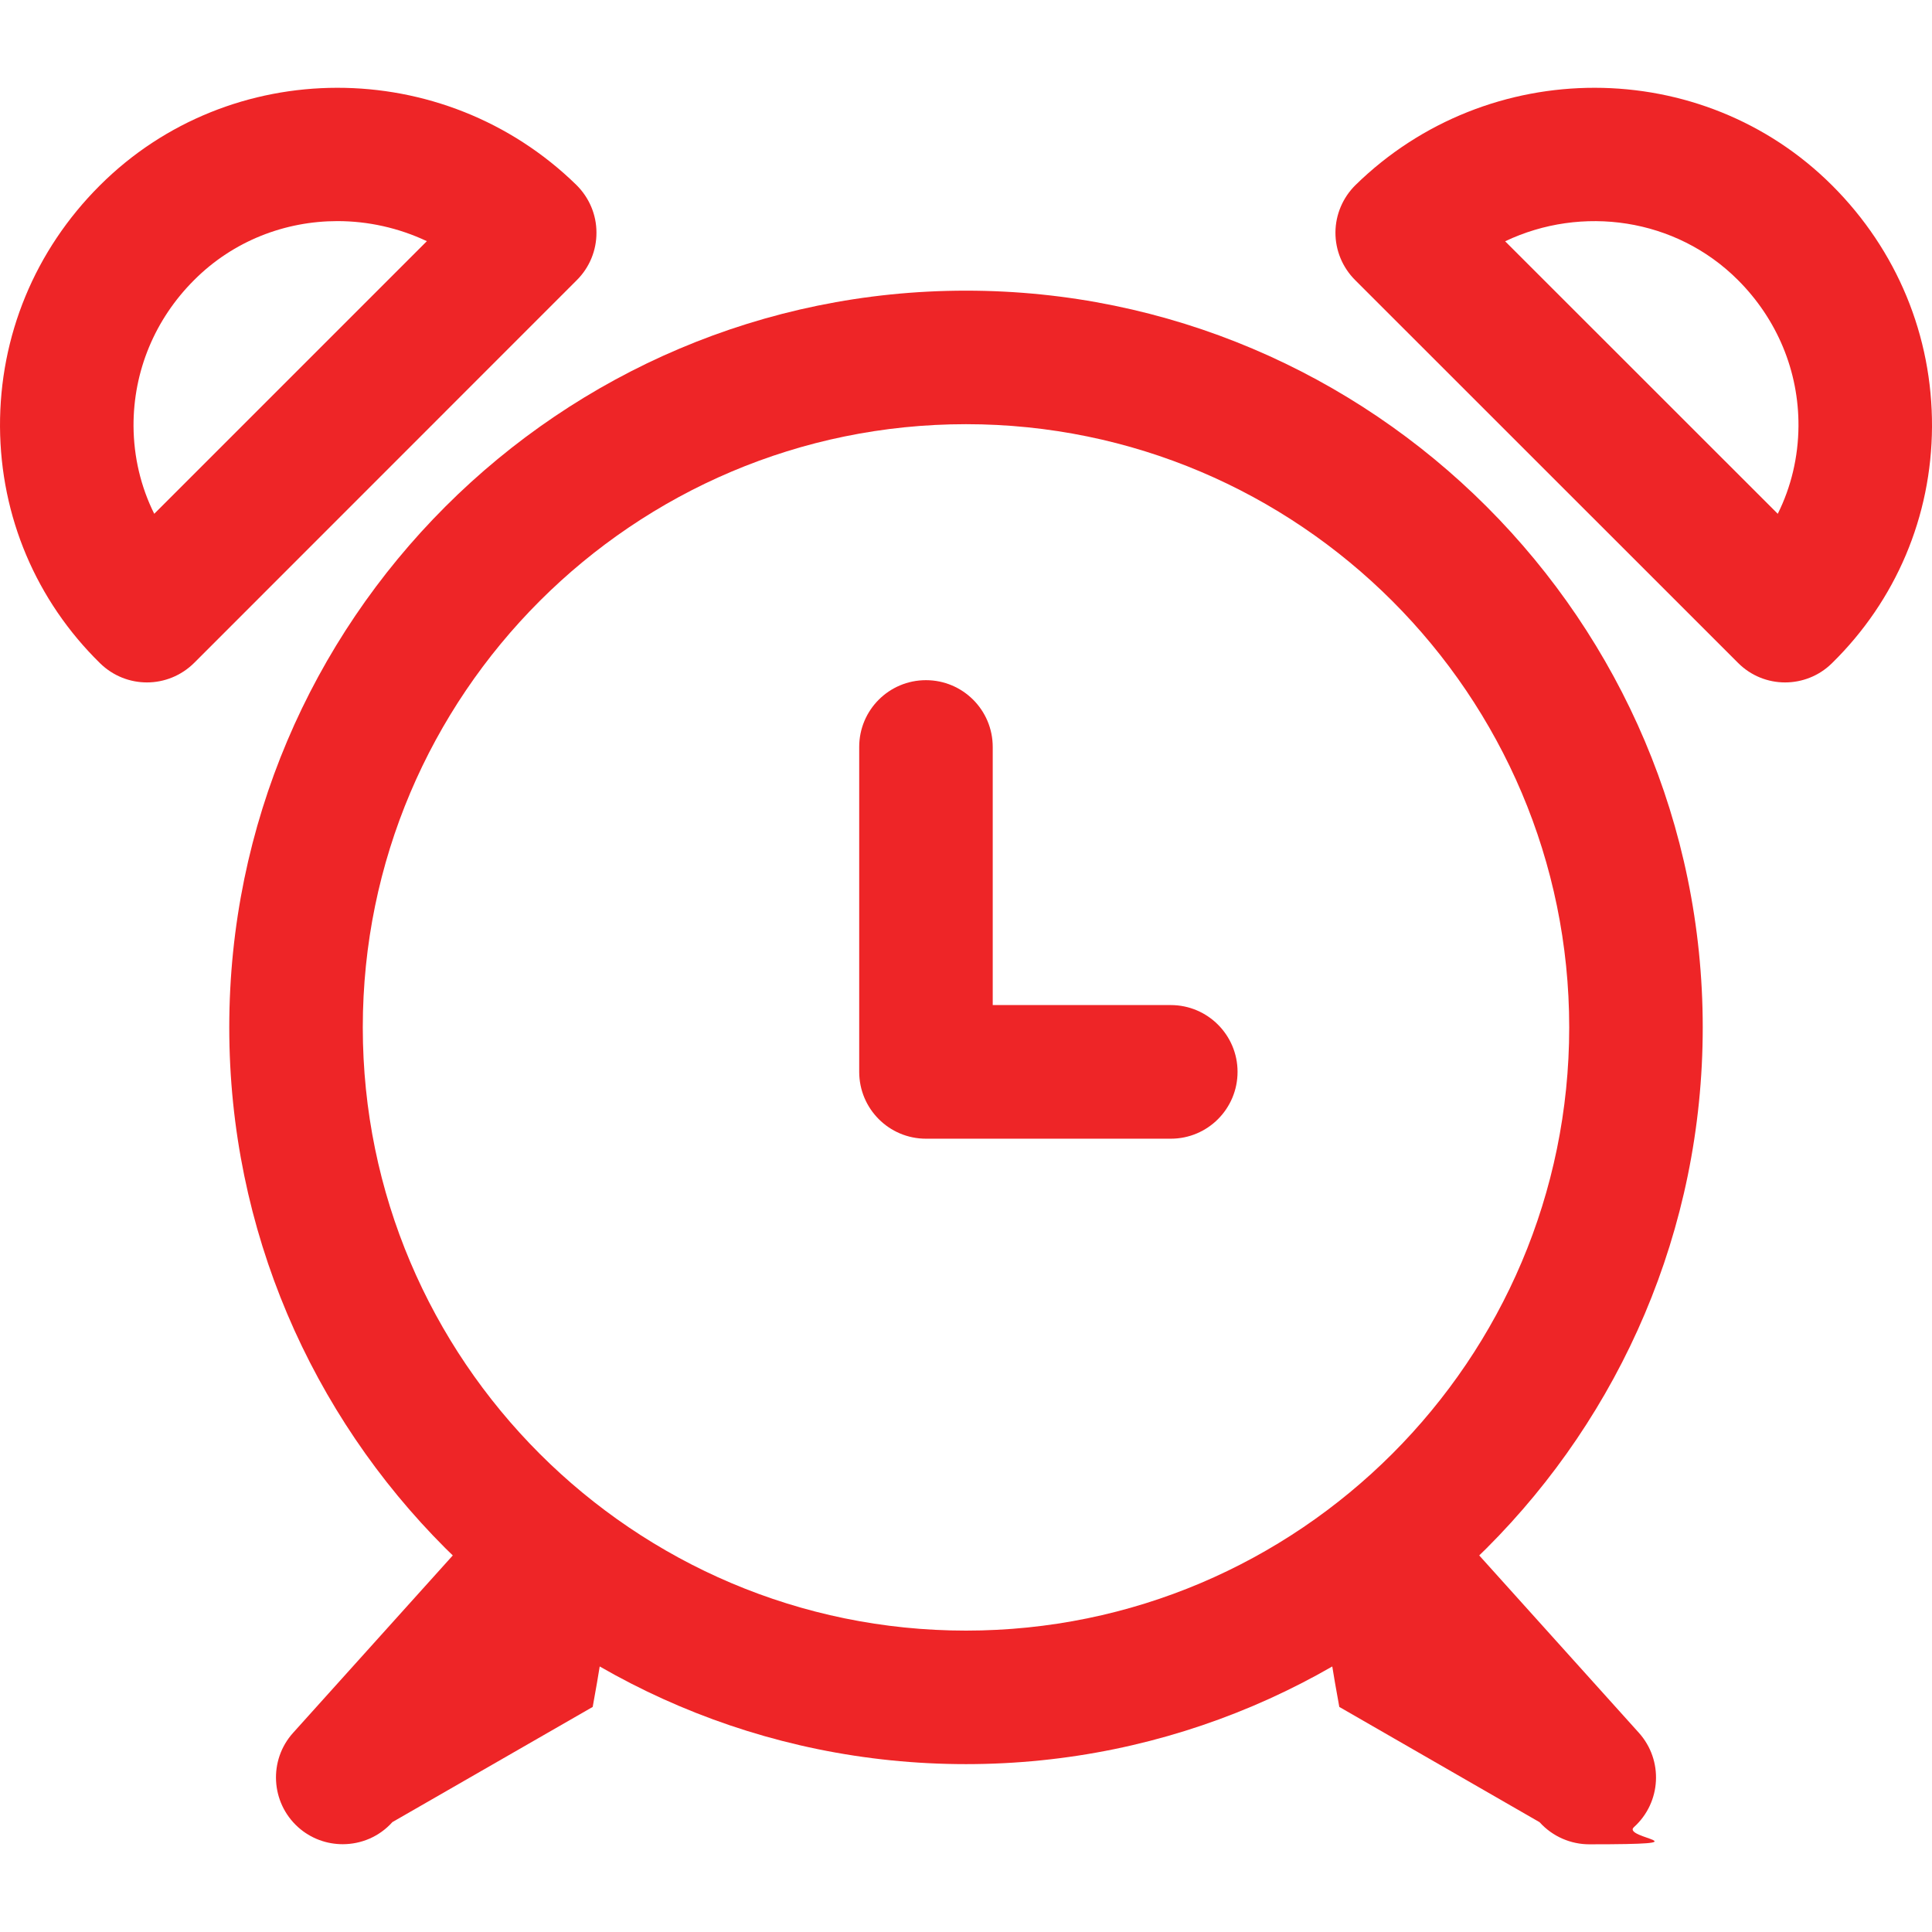 <svg width="18" height="18" viewBox="0 0 18 18" fill="none" xmlns="http://www.w3.org/2000/svg">
<g clip-path="url(#clip0_215_9872)">
<path d="M9 2.708C5.215 2.708 2.136 5.787 2.136 9.572C2.136 13.357 5.215 16.436 9 16.436C12.785 16.436 15.864 13.357 15.864 9.572C15.864 5.787 12.785 2.708 9 2.708ZM9 15.192C5.901 15.192 3.38 12.671 3.38 9.572C3.38 6.473 5.901 3.952 9 3.952C12.099 3.952 14.62 6.473 14.62 9.572C14.62 12.671 12.099 15.192 9 15.192Z" fill="#EE2527"/>
<path d="M10.908 9.364H9.249V6.959C9.249 6.615 8.97 6.337 8.627 6.337C8.283 6.337 8.005 6.615 8.005 6.959V9.986C8.005 10.33 8.283 10.609 8.627 10.609H10.908C11.252 10.609 11.53 10.33 11.53 9.986C11.53 9.643 11.251 9.364 10.908 9.364Z" fill="#EE2527"/>
<path d="M5.476 14.024C5.221 13.794 4.827 13.815 4.598 14.07L2.731 16.144C2.501 16.399 2.522 16.793 2.777 17.023C2.896 17.13 3.045 17.182 3.193 17.182C3.364 17.182 3.533 17.113 3.656 16.976L5.522 15.903C5.752 14.647 5.731 14.254 5.476 14.024Z" fill="#EE2527"/>
<path d="M15.269 16.144L13.403 14.071C13.173 13.815 12.78 13.794 12.524 14.024C12.269 14.254 12.248 14.648 12.478 15.903L14.344 16.977C14.467 17.113 14.637 17.183 14.807 17.183C15.955 17.183 15.104 17.13 15.223 17.023C15.478 16.793 15.499 16.4 15.269 16.144Z" fill="#EE2527"/>
<path d="M5.371 1.724C4.134 0.514 2.142 0.516 0.929 1.729C0.325 2.332 -0.004 3.13 4.26791e-05 3.976C0.005 4.812 0.336 5.595 0.933 6.18C1.055 6.299 1.212 6.358 1.369 6.358C1.528 6.358 1.687 6.297 1.809 6.176L5.375 2.609C5.493 2.491 5.558 2.332 5.557 2.166C5.557 1.999 5.489 1.841 5.371 1.724ZM1.437 4.787C1.312 4.536 1.246 4.258 1.244 3.97C1.242 3.459 1.442 2.975 1.809 2.609C2.174 2.243 2.658 2.06 3.144 2.06C3.429 2.06 3.714 2.123 3.977 2.247L1.437 4.787Z" fill="#EE2527"/>
<path d="M17.071 1.729C15.858 0.516 13.865 0.514 12.629 1.724C12.511 1.84 12.443 1.999 12.442 2.165C12.441 2.331 12.507 2.491 12.625 2.609L16.192 6.175C16.313 6.297 16.472 6.358 16.631 6.358C16.788 6.358 16.946 6.299 17.067 6.18C17.664 5.595 17.996 4.812 18 3.976C18.004 3.13 17.674 2.332 17.071 1.729ZM16.563 4.787L14.023 2.248C14.736 1.909 15.612 2.029 16.192 2.609C16.558 2.975 16.759 3.459 16.756 3.97C16.754 4.258 16.688 4.536 16.563 4.787Z" fill="#EE2527"/>
</g>
<defs>
<clipPath id="clip0_215_9872">
<rect width="18" height="18" fill="white"/>
</clipPath>
</defs>
</svg>
